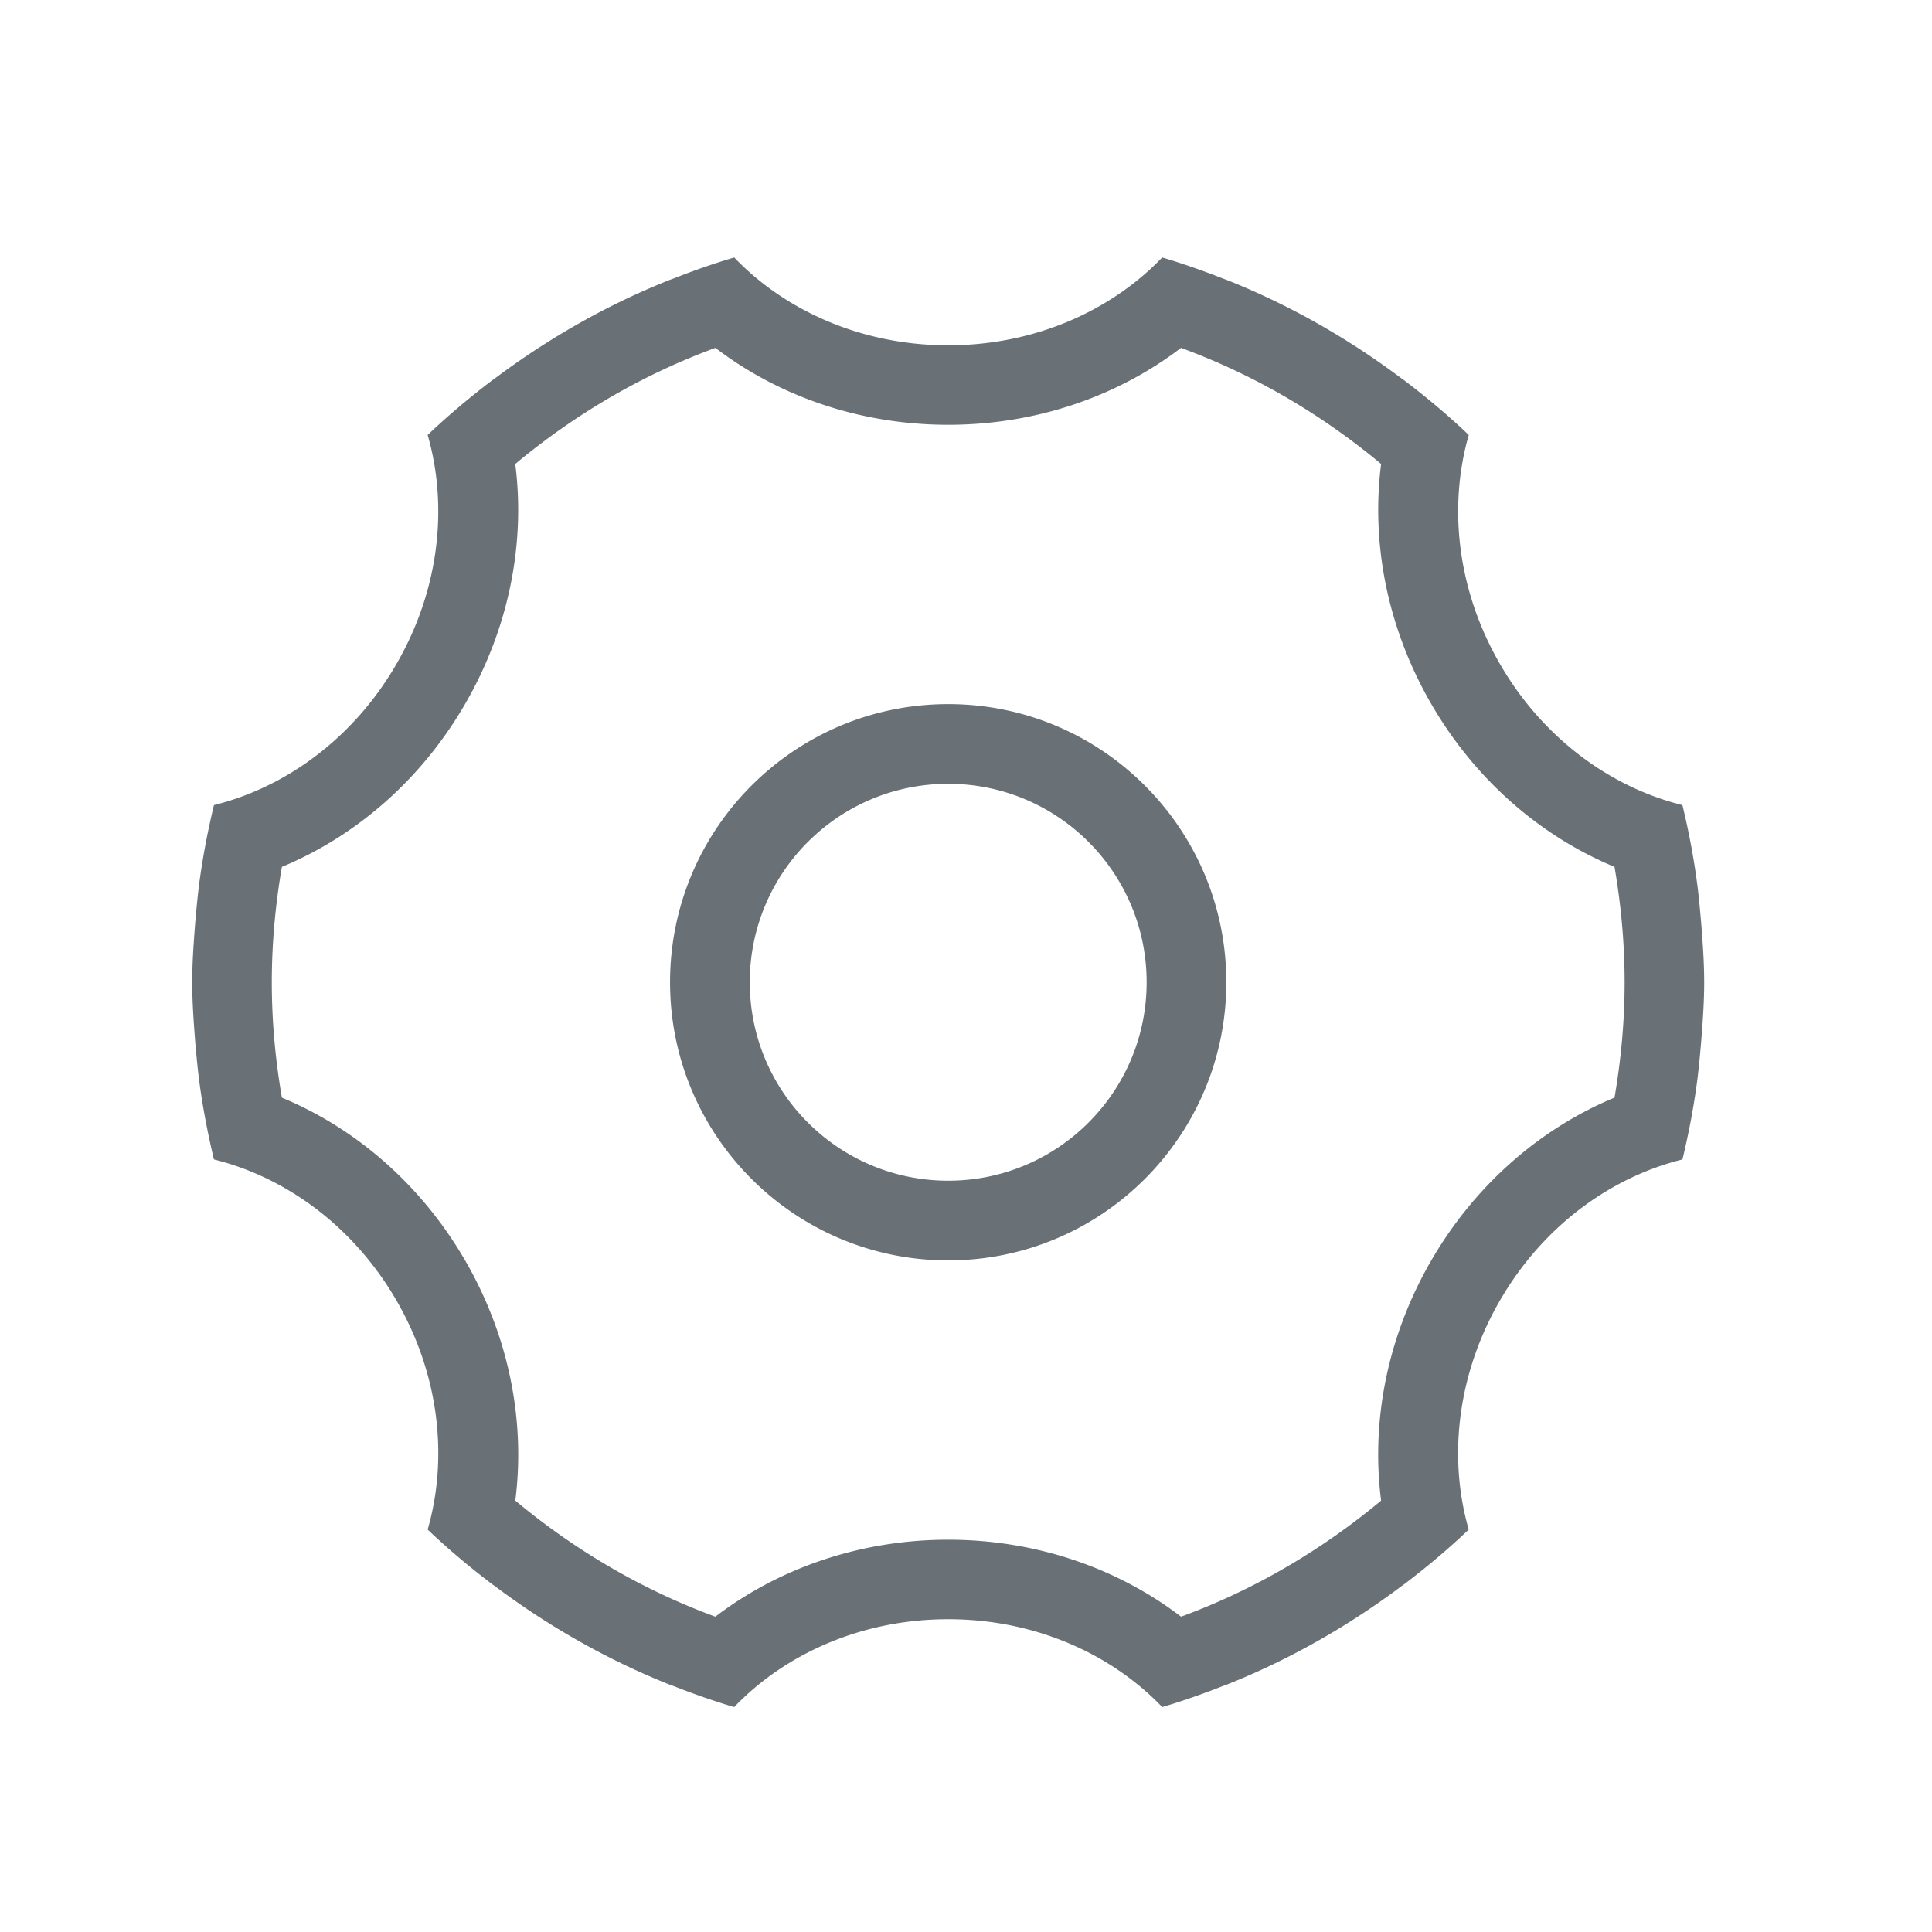 <?xml version="1.0" standalone="no"?><!DOCTYPE svg PUBLIC "-//W3C//DTD SVG 1.1//EN" "http://www.w3.org/Graphics/SVG/1.1/DTD/svg11.dtd"><svg t="1540260873132" class="icon" style="" viewBox="0 0 1024 1024" version="1.1" xmlns="http://www.w3.org/2000/svg" p-id="2683" xmlns:xlink="http://www.w3.org/1999/xlink" width="32" height="32"><defs><style type="text/css"></style></defs><path d="M899.946 471.598c0.696 5.797 1.2 11.639 1.708 17.501 0.822 10.439 1.602 20.878 1.602 31.529s-0.779 21.09-1.602 31.526c-0.508 5.841-1.012 11.703-1.708 17.485h0.02c-1.876 15.266-4.7 30.199-8.224 44.896-37.876 9.365-73.918 35.22-96.818 74.885-22.901 39.669-27.269 83.83-16.47 121.282-11.01 10.482-22.648 20.246-34.797 29.421 0-0.023-0.022-0.023-0.022-0.042-18.938 14.298-39.142 26.992-60.441 37.853a2.195 2.195 0 0 1-0.336 0.168 388.152 388.152 0 0 1-32.057 14.552c-0.883 0.358-1.811 0.634-2.697 0.993-10.501 4.131-21.174 7.906-32.099 11.135-27.035-28.216-67.525-46.564-113.434-46.564-45.913 0-86.403 18.368-113.438 46.564-10.925-3.229-21.595-7.004-32.099-11.135-0.906-0.359-1.811-0.635-2.721-0.993a391.601 391.601 0 0 1-32.034-14.552 1.552 1.552 0 0 1-0.336-0.168c-21.299-10.86-41.502-23.555-60.44-37.853-0.023 0.019-0.023 0.019-0.023 0.042-12.144-9.175-23.807-18.938-34.814-29.421 10.817-37.452 6.454-81.613-16.451-121.282-22.901-39.665-58.962-65.52-96.818-74.885-3.52-14.696-6.348-29.63-8.225-44.877h0.02c-0.696-5.801-1.201-11.663-1.728-17.504-0.802-10.437-1.582-20.876-1.582-31.526s0.78-21.09 1.582-31.529c0.527-5.862 1.032-11.705 1.728-17.501h-0.02c1.876-15.251 4.705-30.199 8.225-44.877 37.856-9.366 73.895-35.221 96.8-74.889 22.9-39.668 27.269-83.808 16.47-121.282 11.008-10.478 22.648-20.222 34.796-29.417 0 0.019 0.019 0.042 0.019 0.062 18.938-14.295 39.165-27.012 60.464-37.895 0.103-0.042 0.21-0.084 0.317-0.149a393.519 393.519 0 0 1 32.075-14.551c0.887-0.355 1.792-0.63 2.679-0.989 10.5-4.135 21.193-7.91 32.136-11.135 27.04 28.196 67.529 46.542 113.419 46.542s86.379-18.346 113.414-46.542c10.944 3.225 21.617 7 32.141 11.135 0.883 0.359 1.792 0.634 2.675 0.989a393.622 393.622 0 0 1 32.08 14.551c0.103 0.065 0.21 0.107 0.313 0.149 21.3 10.883 41.503 23.6 60.464 37.895 0-0.02 0-0.042 0.02-0.062 12.147 9.194 23.791 18.938 34.796 29.417-10.795 37.475-6.431 81.614 16.474 121.282 22.9 39.668 58.942 65.523 96.773 74.889 3.544 14.677 6.368 29.607 8.224 44.877z m-44.222-12.129c-38.637-16.026-73.62-45.634-97.263-86.589-23.535-40.766-31.717-85.642-26.447-126.953-31.314-26.13-67.017-47.22-106.055-61.539-33.172 25.346-76.215 40.765-123.388 40.765-47.177 0-90.22-15.419-123.392-40.765-39.035 14.318-74.74 35.408-106.079 61.539 5.296 41.311-2.907 86.187-26.442 126.953-23.619 40.956-58.606 70.563-97.243 86.589-3.436 19.89-5.354 40.279-5.354 61.159 0 20.875 1.918 41.271 5.354 61.156 38.637 16.006 73.625 45.636 97.285 86.57 23.536 40.765 31.716 85.663 26.424 126.998 31.315 26.106 67.021 47.196 106.032 61.516 33.176-25.351 76.238-40.785 123.416-40.785 47.173 0 90.238 15.435 123.411 40.785 39.015-14.319 74.693-35.409 106.031-61.516-5.311-41.335 2.89-86.233 26.425-126.998 23.642-40.935 58.629-70.564 97.285-86.591 3.416-19.865 5.357-40.261 5.357-61.136 0-20.879-1.941-41.268-5.357-61.158zM502.571 668.037c-81.428 0-147.431-66.01-147.431-147.432 0-81.4 66.003-147.409 147.431-147.409 81.4 0 147.408 66.009 147.408 147.409 0 81.422-66.007 147.432-147.408 147.432z m0-252.6c-58.103 0-105.172 47.089-105.172 105.169 0 58.102 47.07 105.19 105.172 105.19 58.075 0 105.168-47.089 105.168-105.19 0-58.081-47.093-105.169-105.168-105.169z m0 0" p-id="2684" fill="#697177"></path></svg>